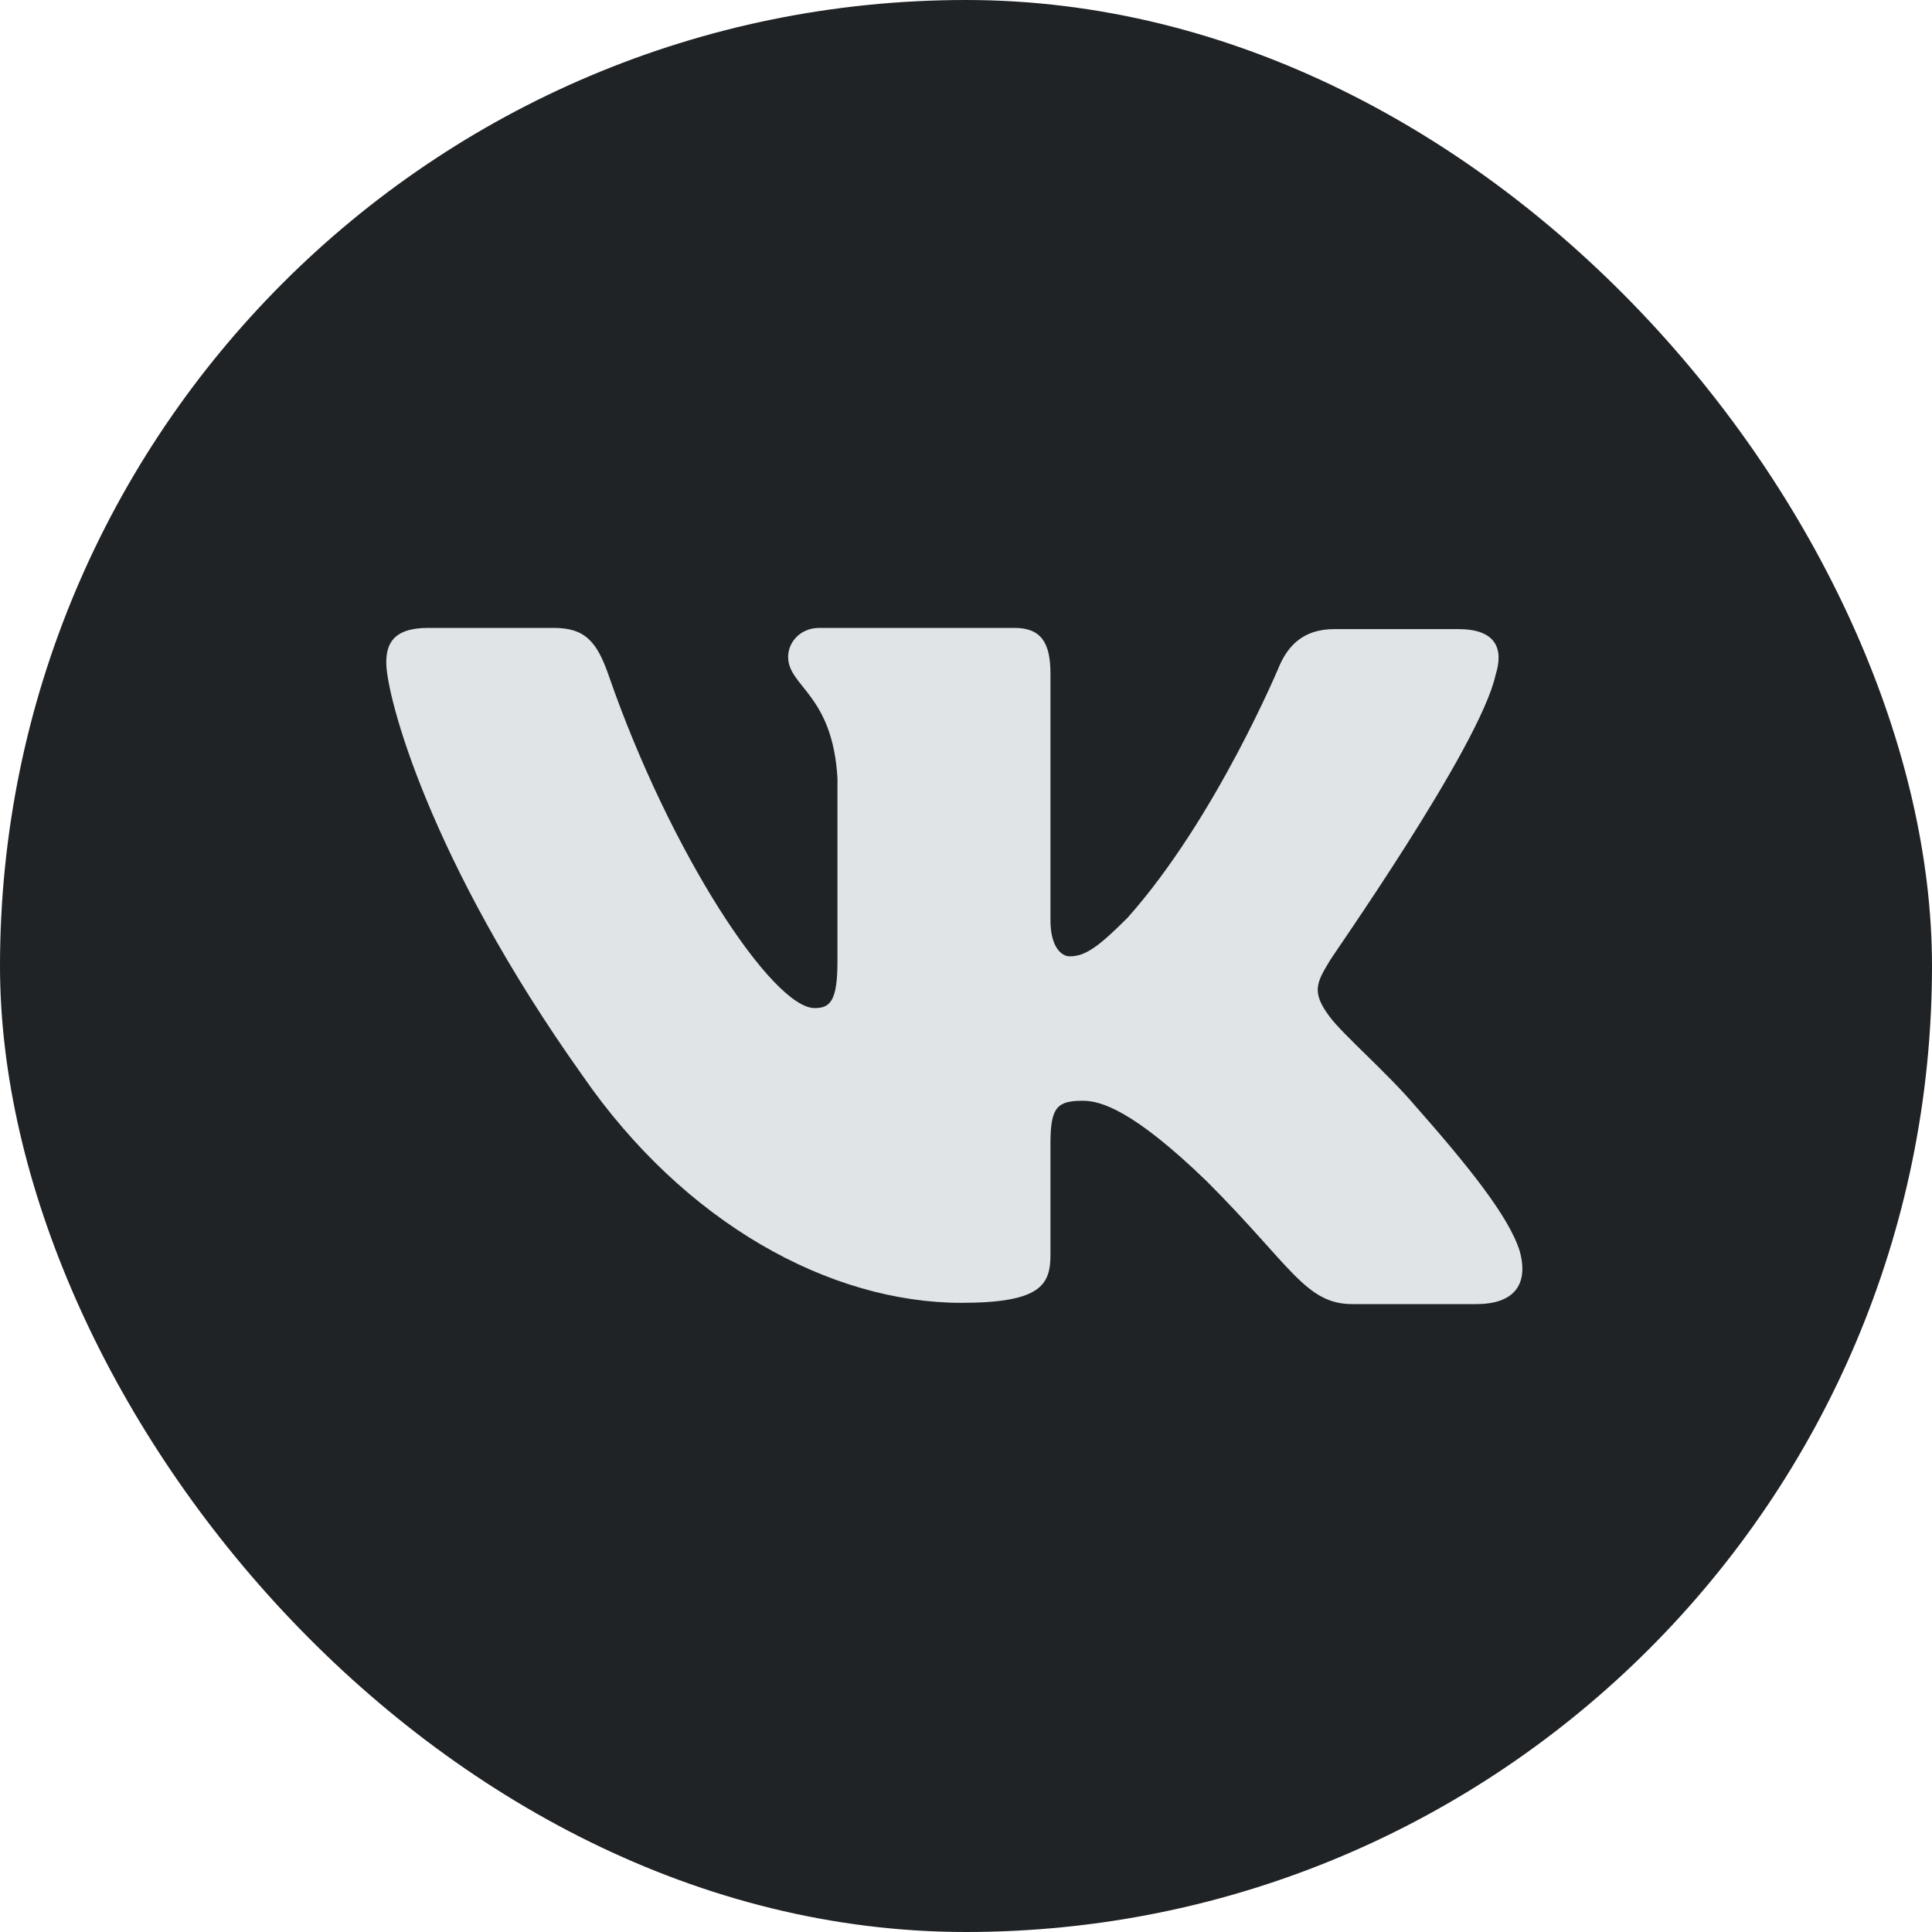 <svg width="32" height="32" viewBox="0 0 32 32" fill="none" xmlns="http://www.w3.org/2000/svg">
<rect width="32" height="32" rx="16" fill="#202326"/>
<path fill-rule="evenodd" clip-rule="evenodd" d="M24.772 11.177C24.911 10.739 24.772 10.42 24.154 10.42H22.102C21.583 10.42 21.344 10.699 21.204 10.998C21.204 10.998 20.148 13.549 18.674 15.203C18.196 15.681 17.976 15.84 17.717 15.84C17.578 15.84 17.399 15.681 17.399 15.243V11.157C17.399 10.639 17.239 10.4 16.801 10.4H13.572C13.253 10.4 13.054 10.639 13.054 10.879C13.054 11.376 13.791 11.496 13.871 12.891V15.921C13.871 16.578 13.752 16.697 13.493 16.697C12.795 16.697 11.101 14.127 10.085 11.197C9.886 10.619 9.686 10.4 9.168 10.4H7.095C6.498 10.4 6.398 10.679 6.398 10.978C6.398 11.516 7.095 14.226 9.647 17.813C11.34 20.265 13.752 21.579 15.924 21.579C17.239 21.579 17.399 21.281 17.399 20.782V18.929C17.399 18.331 17.518 18.232 17.937 18.232C18.235 18.232 18.773 18.391 19.989 19.567C21.384 20.962 21.623 21.6 22.4 21.6H24.453C25.051 21.6 25.33 21.301 25.171 20.722C24.991 20.145 24.314 19.308 23.437 18.312C22.959 17.753 22.241 17.135 22.021 16.837C21.723 16.439 21.802 16.279 22.021 15.921C22.002 15.921 24.513 12.373 24.772 11.177Z" fill="#E1E4E7"/>
</svg>
